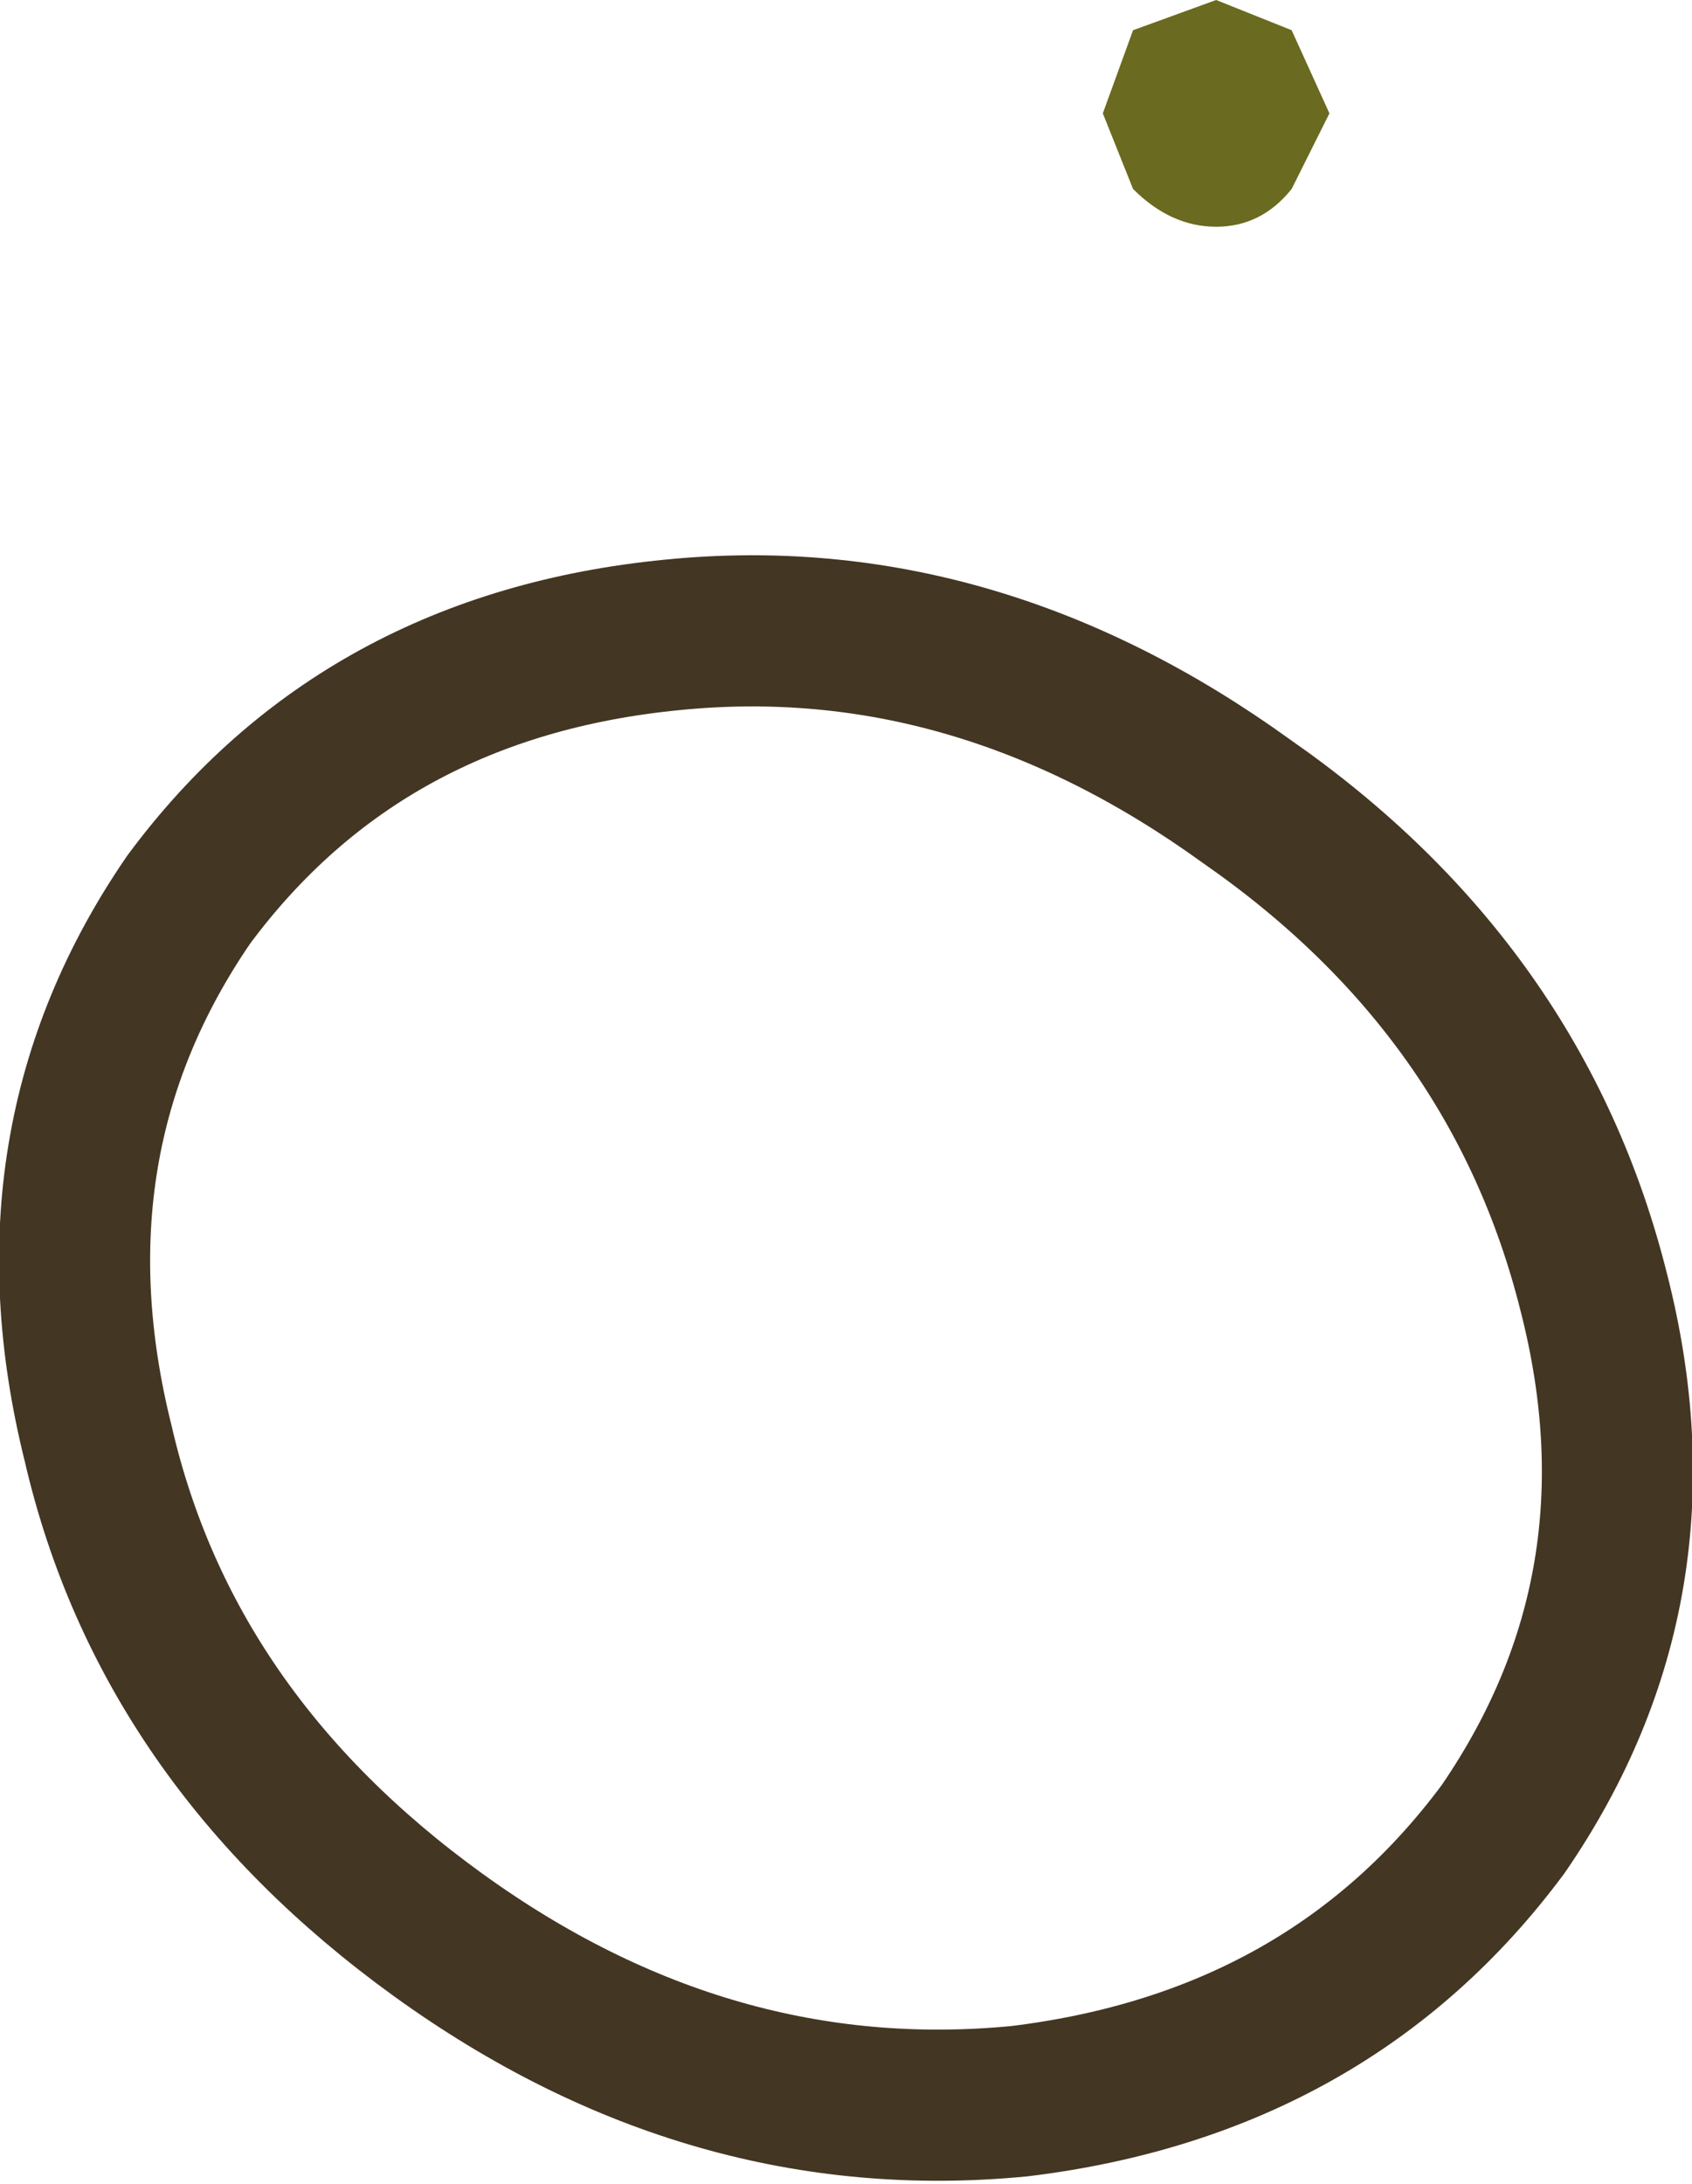 <?xml version="1.0" encoding="UTF-8" standalone="no"?>
<svg xmlns:xlink="http://www.w3.org/1999/xlink" height="14.45px" width="11.2px" xmlns="http://www.w3.org/2000/svg">
  <g transform="matrix(1.0, 0.0, 0.0, 1.0, 0.95, 6.85)">
    <path d="M3.5 -2.65 Q5.5 -2.85 7.3 -1.55 9.1 -0.3 9.6 1.7 10.1 3.65 9.0 5.25 7.85 6.8 5.8 7.05 3.75 7.25 1.95 5.95 0.15 4.65 -0.3 2.7 -0.8 0.7 0.3 -0.9 1.45 -2.45 3.5 -2.65 Z" fill="none" stroke="#433623" stroke-linecap="round" stroke-linejoin="round" stroke-width="1.0"/>
    <path d="M7.6 -6.65 L7.85 -6.1 7.6 -5.6 Q7.4 -5.35 7.1 -5.35 6.8 -5.35 6.55 -5.6 L6.35 -6.1 6.55 -6.65 7.1 -6.85 7.6 -6.65" fill="#6a6a20" fill-rule="evenodd" stroke="none"/>
  </g>
</svg>
